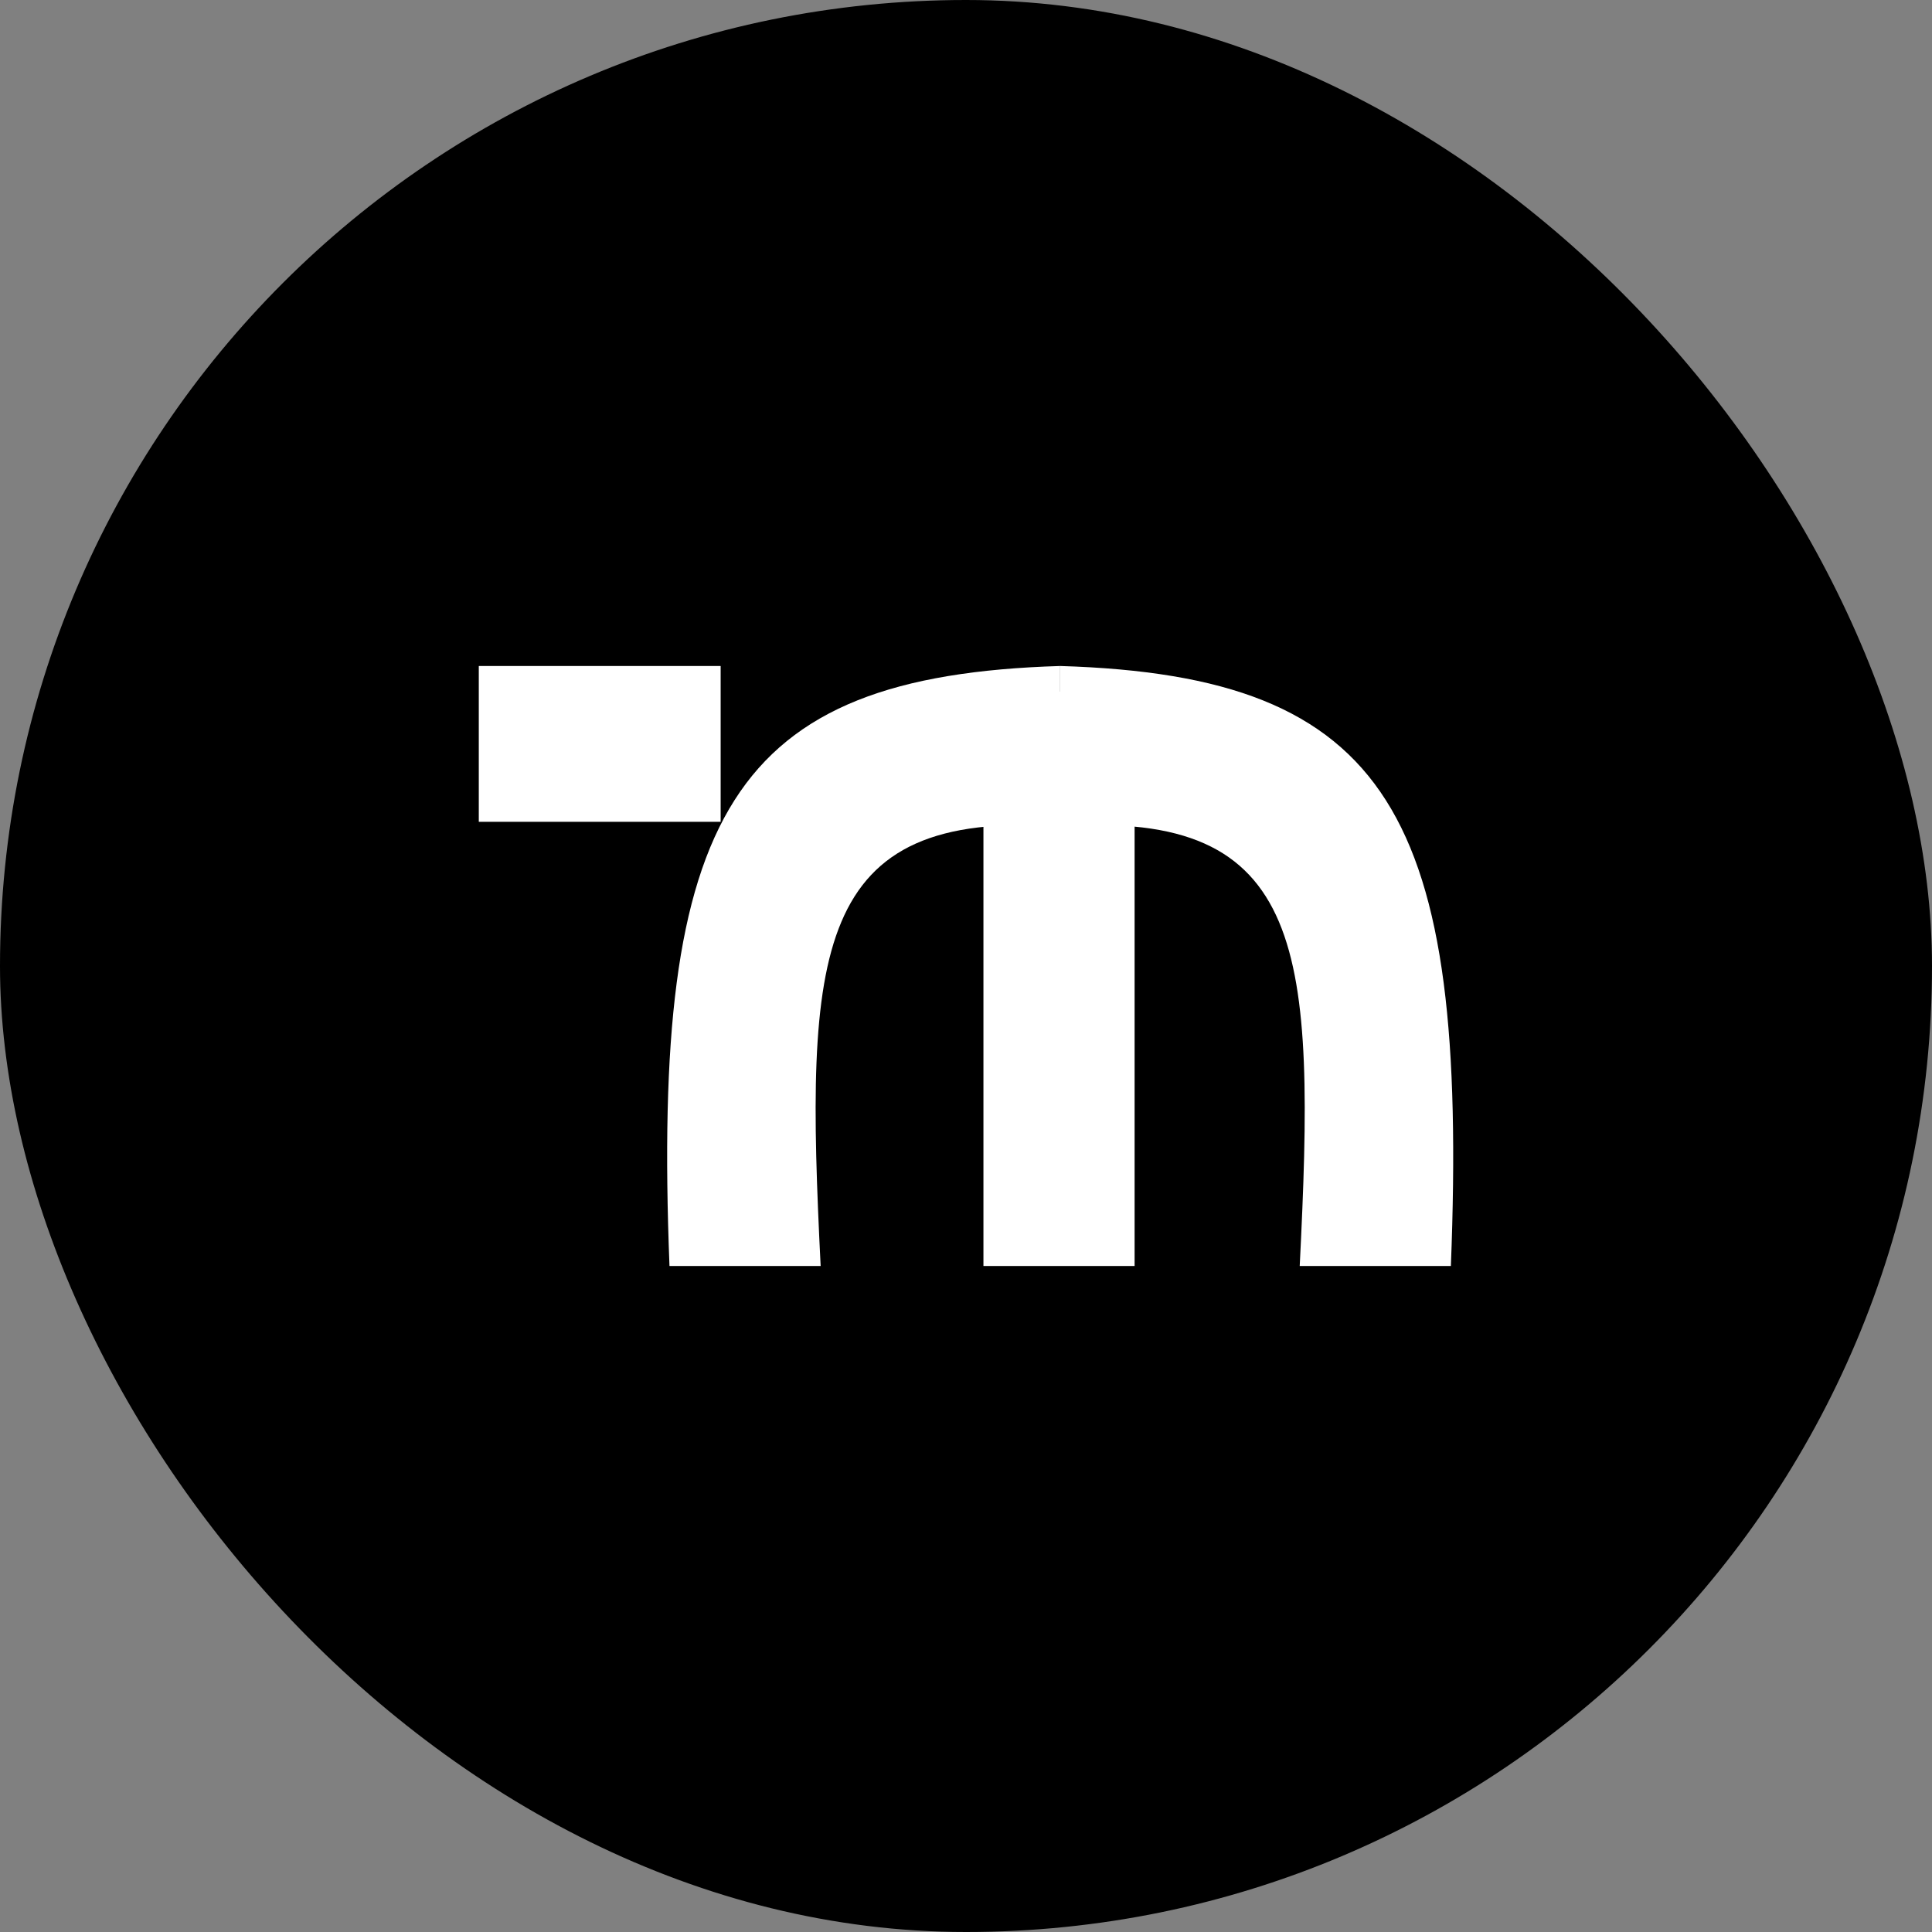 <svg width="1080" height="1080" viewBox="0 0 1080 1080" fill="none" xmlns="http://www.w3.org/2000/svg">
<rect x="0" y="0" width="1080" height="1080" fill="#808080" stroke="none"/>
<rect width="1080" height="1080" rx="540" fill="black"/>
<path d="M402.848 459.4V372.3H267.648V459.4H402.848Z" fill="white"/>
<path d="M374.248 707.7C364.348 455.026 408.269 377.806 592.648 372.3V462C453.831 452.271 449.95 531.95 458.748 707.7H374.248Z" fill="white"/>
<path d="M811.048 707.7C820.948 455.026 777.026 377.806 592.648 372.3V462C731.465 452.271 735.345 531.95 726.548 707.7H811.048Z" fill="white"/>
<path d="M634.248 707.7H549.748V386.6H634.248V707.7Z" fill="white"/>
</svg>
